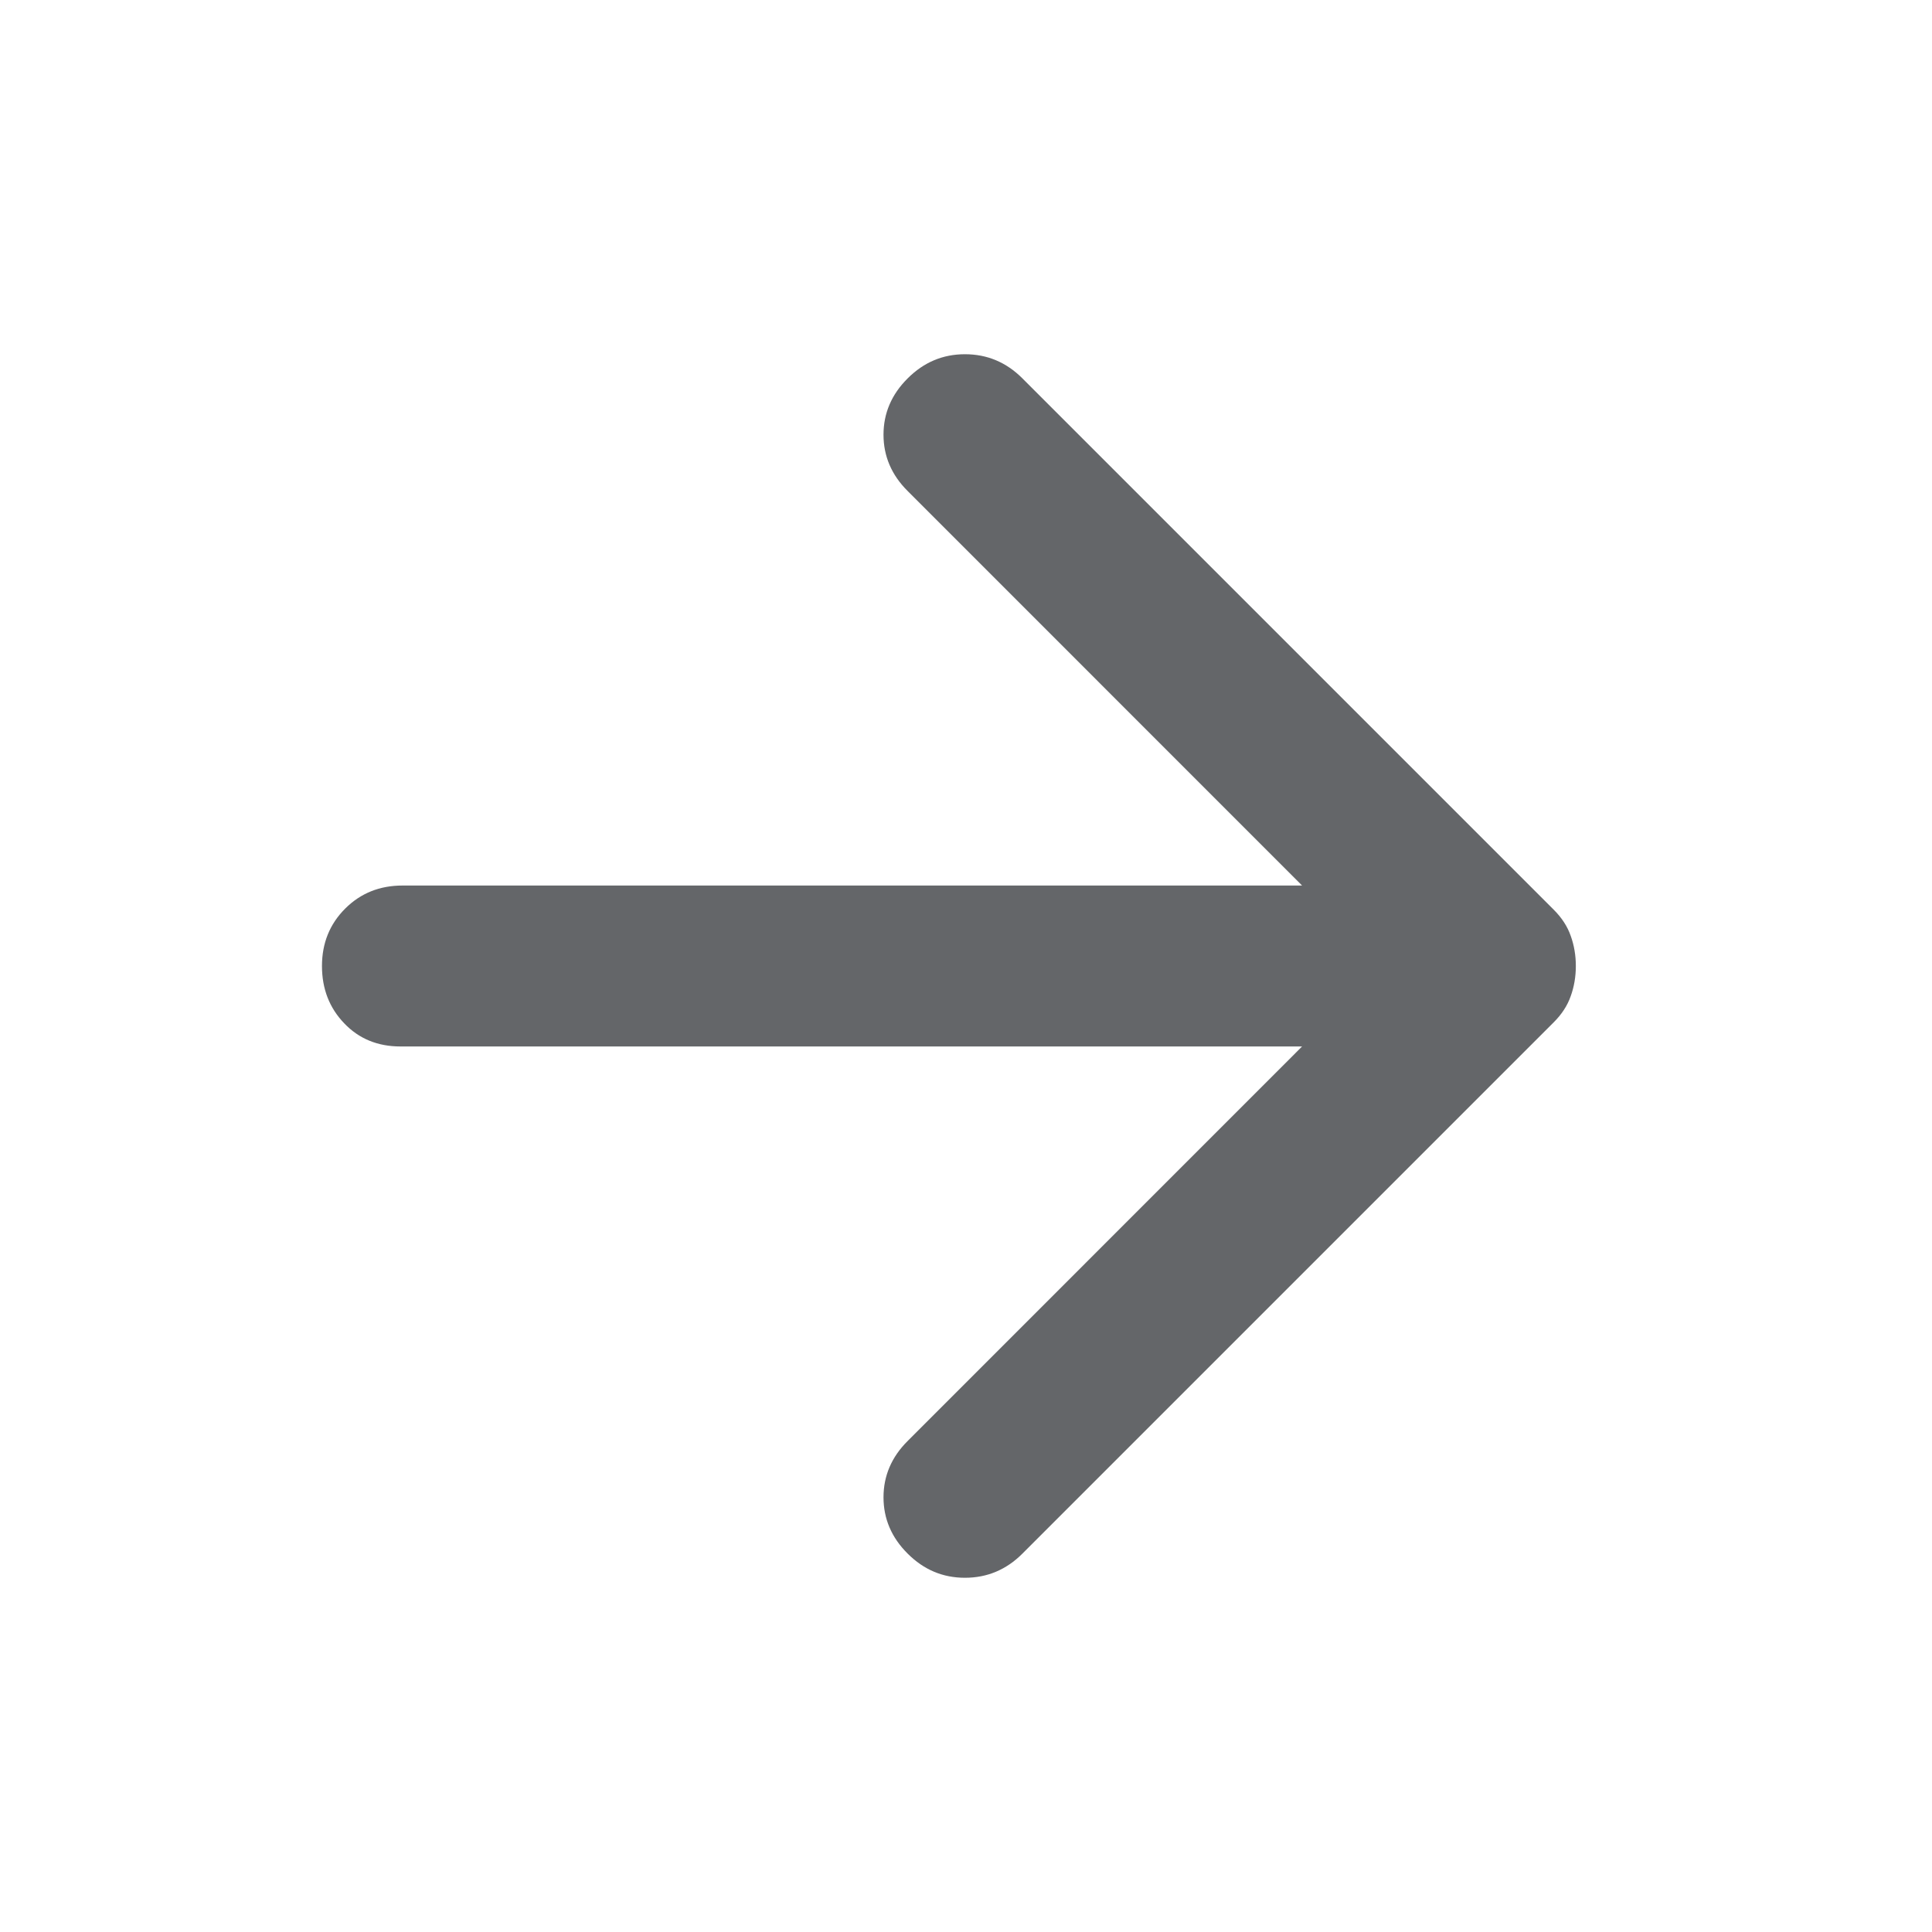 <svg width="20" height="20" viewBox="0 0 20 20" fill="none" xmlns="http://www.w3.org/2000/svg">
<path d="M16.313 10C16.313 10.111 16.295 10.215 16.26 10.312C16.226 10.41 16.167 10.5 16.084 10.583L10.584 16.083C10.417 16.25 10.219 16.333 9.989 16.333C9.76 16.333 9.563 16.25 9.396 16.083C9.229 15.917 9.146 15.722 9.146 15.5C9.146 15.278 9.229 15.083 9.396 14.917L13.479 10.833H4.146C3.91 10.833 3.715 10.753 3.563 10.593C3.41 10.434 3.333 10.236 3.333 10C3.333 9.764 3.413 9.566 3.573 9.406C3.733 9.246 3.931 9.167 4.167 9.167H13.479L9.396 5.083C9.229 4.917 9.146 4.722 9.146 4.5C9.146 4.278 9.229 4.083 9.396 3.917C9.563 3.75 9.76 3.667 9.989 3.667C10.219 3.667 10.417 3.75 10.584 3.917L16.084 9.417C16.167 9.5 16.226 9.59 16.26 9.688C16.295 9.785 16.313 9.889 16.313 10Z" fill="#646669"/>
</svg>
